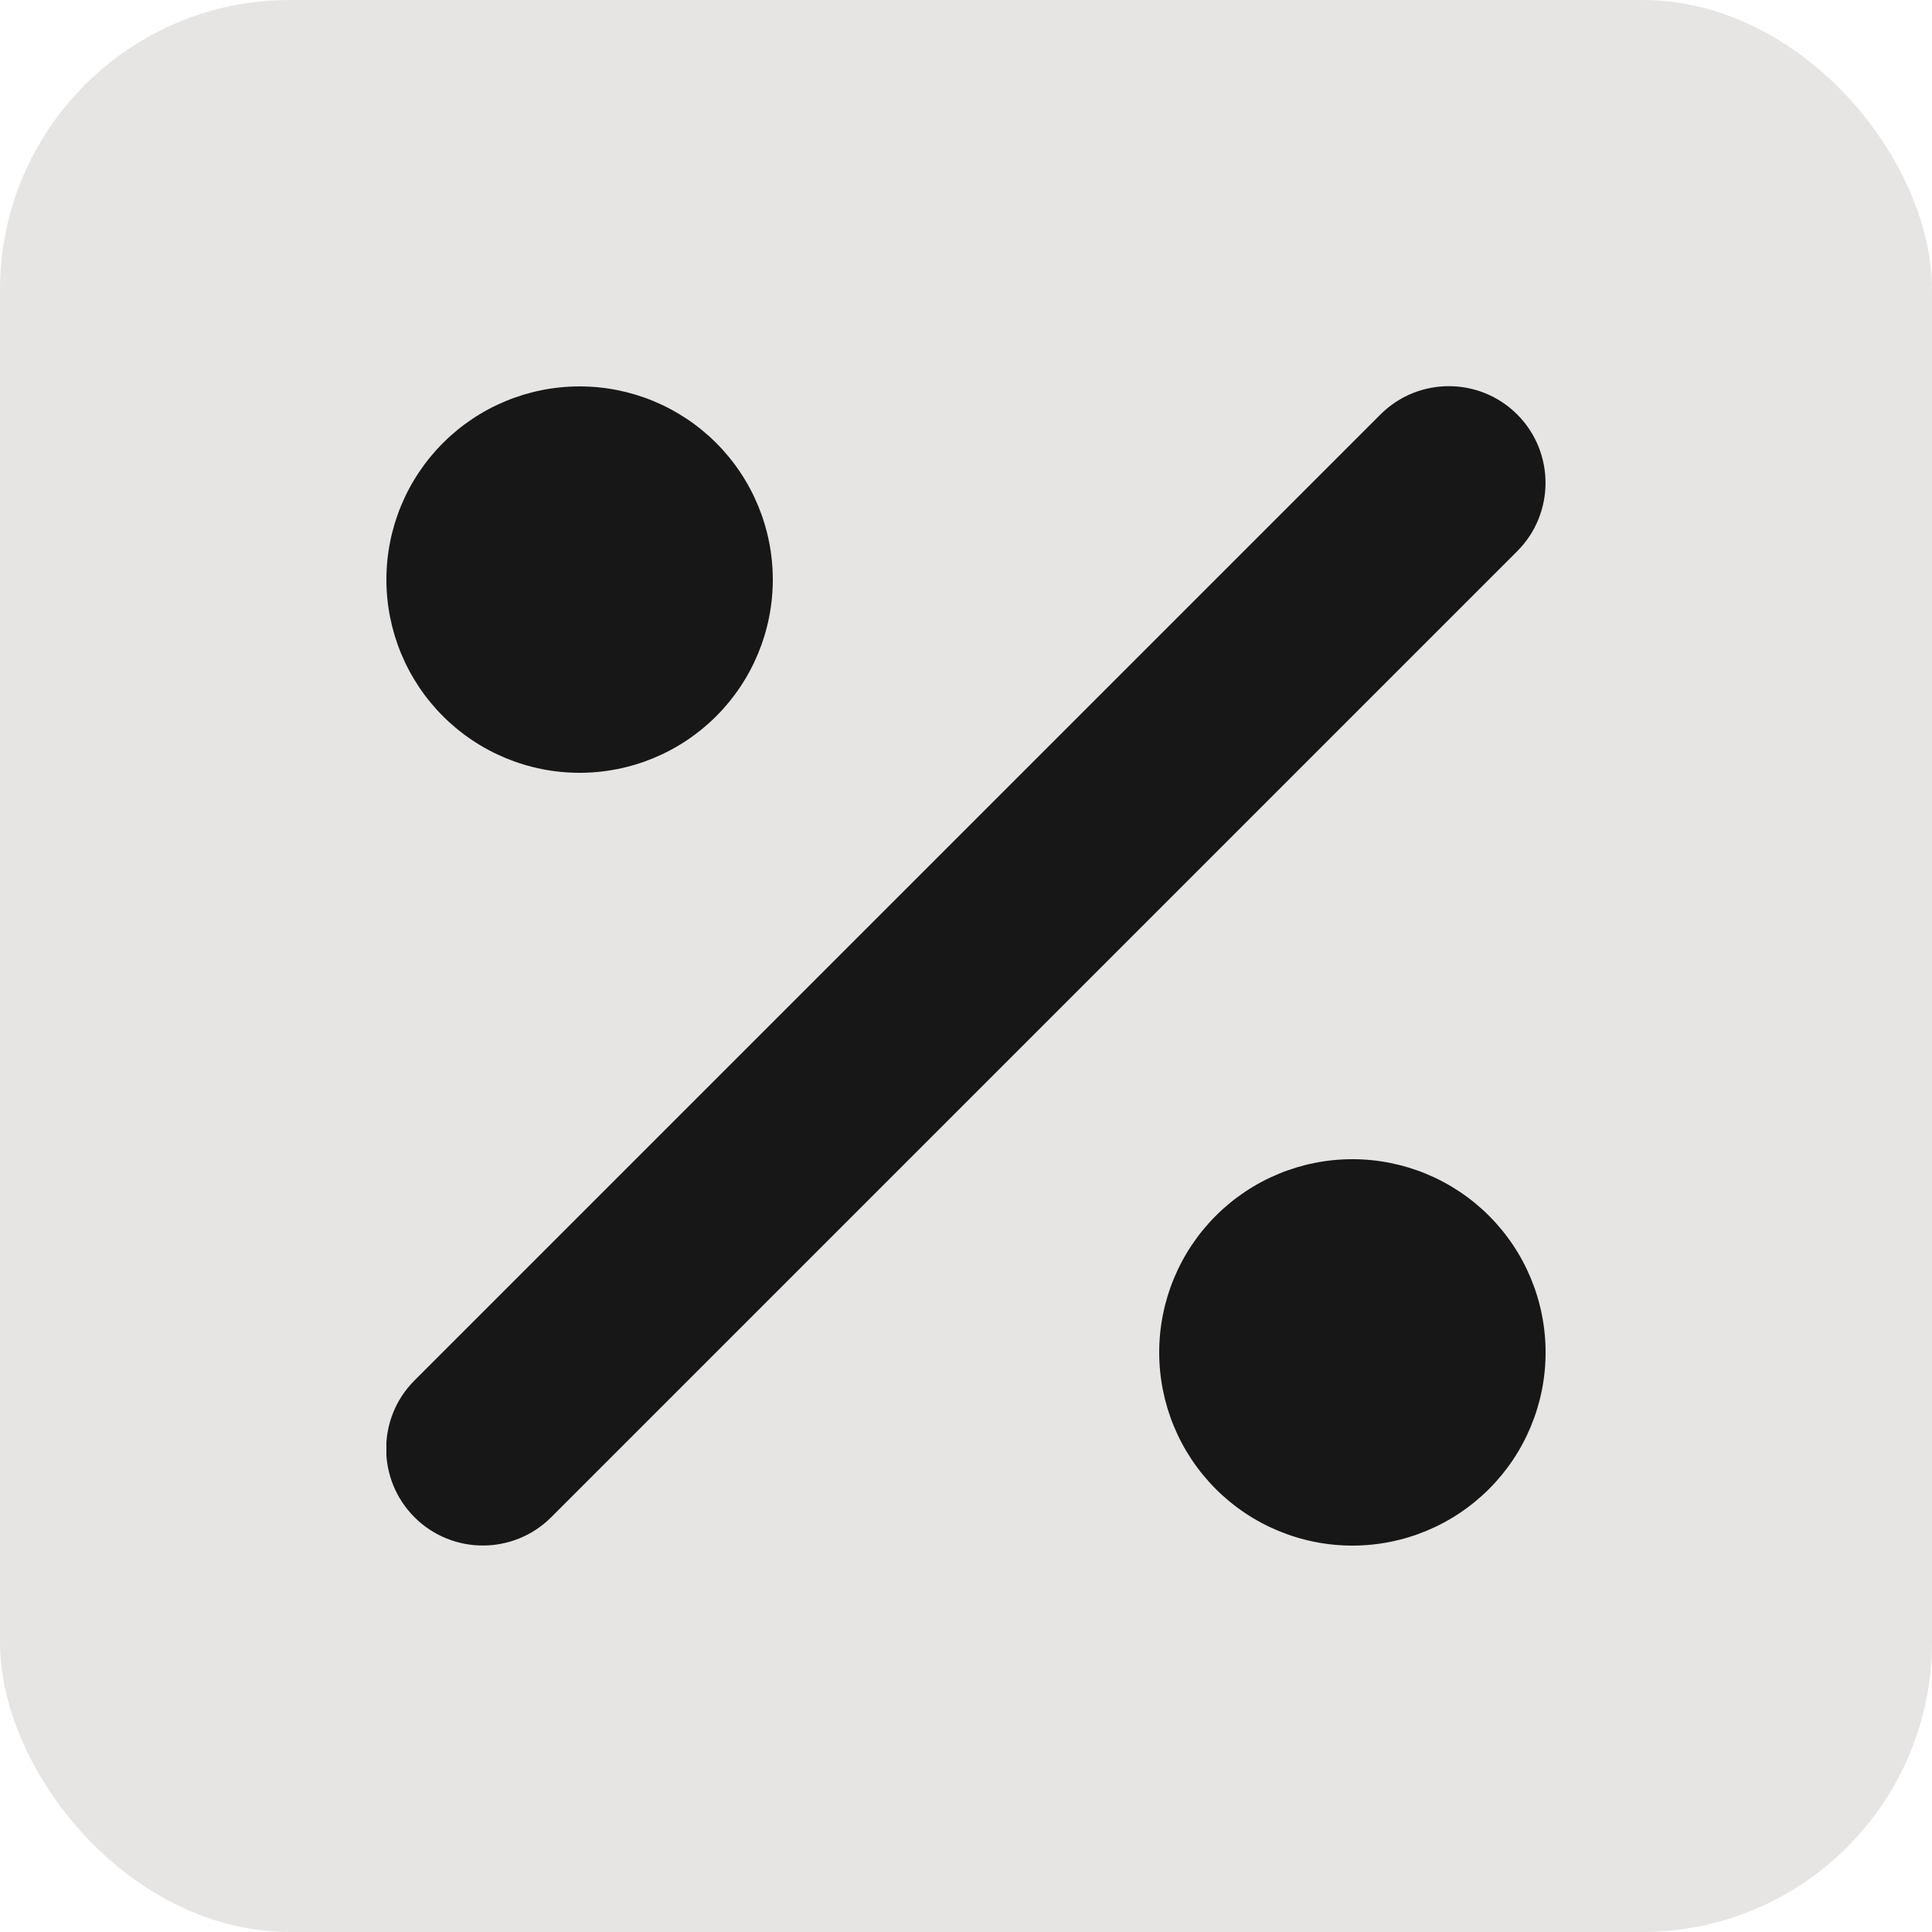 <svg width="100" height="100" viewBox="0 0 100 100" fill="none" xmlns="http://www.w3.org/2000/svg">
<rect width="100" height="100" rx="15" fill="#E7E5E4"/>
<g clip-path="url(#clip0_20_11)">
<path d="M78.531 28.531C80.484 26.578 80.484 23.406 78.531 21.453C76.578 19.5 73.406 19.5 71.453 21.453L21.453 71.453C19.5 73.406 19.5 76.578 21.453 78.531C23.406 80.484 26.578 80.484 28.531 78.531L78.531 28.531ZM40 30C40 27.348 38.946 24.804 37.071 22.929C35.196 21.054 32.652 20 30 20C27.348 20 24.804 21.054 22.929 22.929C21.054 24.804 20 27.348 20 30C20 32.652 21.054 35.196 22.929 37.071C24.804 38.946 27.348 40 30 40C32.652 40 35.196 38.946 37.071 37.071C38.946 35.196 40 32.652 40 30ZM80 70C80 67.348 78.946 64.804 77.071 62.929C75.196 61.054 72.652 60 70 60C67.348 60 64.804 61.054 62.929 62.929C61.054 64.804 60 67.348 60 70C60 72.652 61.054 75.196 62.929 77.071C64.804 78.946 67.348 80 70 80C72.652 80 75.196 78.946 77.071 77.071C78.946 75.196 80 72.652 80 70Z" fill="#171717"/>
</g>
<defs>
<clipPath id="clip0_20_11">
<rect width="60" height="80" fill="white" transform="translate(20 10)"/>
</clipPath>
</defs>
</svg>
